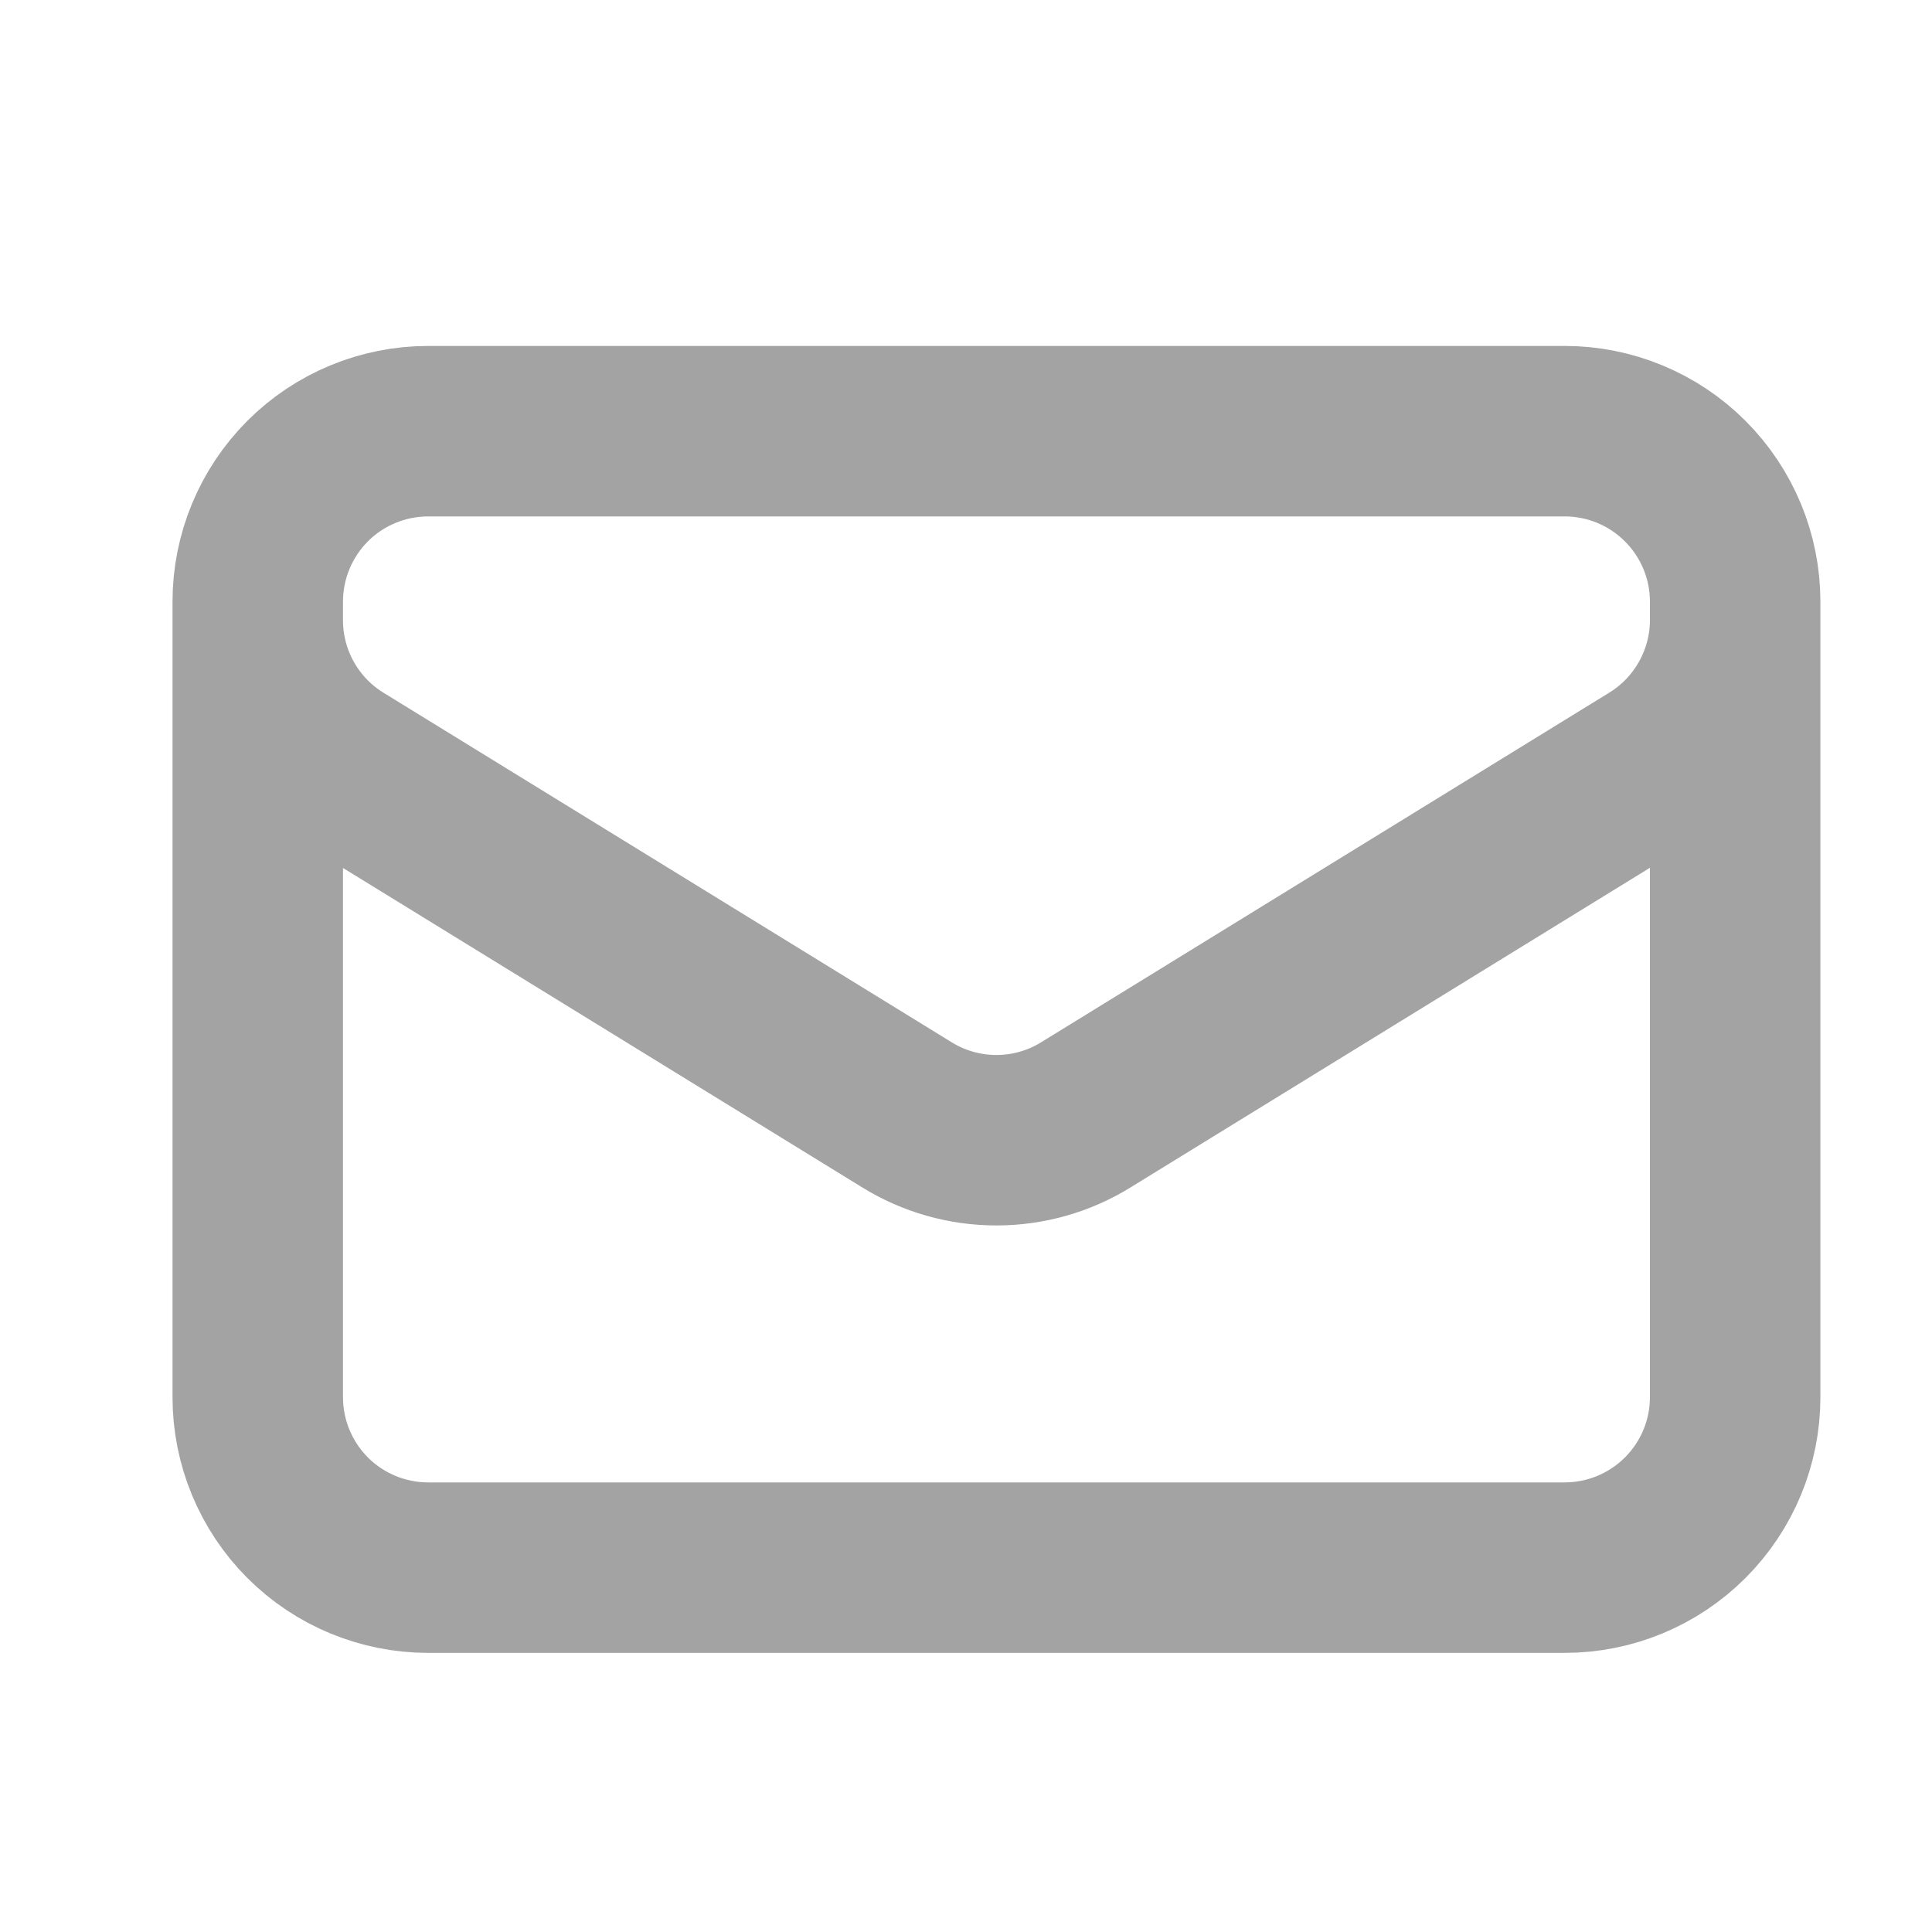 <svg width="17" height="17" viewBox="0 0 17 17" fill="none" xmlns="http://www.w3.org/2000/svg">
<g clip-path="url(#clip0_377_38)">
<path d="M15.268 5.294V12.294C15.268 12.692 15.11 13.073 14.828 13.355C14.547 13.636 14.165 13.794 13.768 13.794H3.768C3.37 13.794 2.988 13.636 2.707 13.355C2.426 13.073 2.268 12.692 2.268 12.294V5.294M15.268 5.294C15.268 4.896 15.11 4.515 14.828 4.233C14.547 3.952 14.165 3.794 13.768 3.794H3.768C3.37 3.794 2.988 3.952 2.707 4.233C2.426 4.515 2.268 4.896 2.268 5.294M15.268 5.294V5.456C15.268 5.712 15.202 5.964 15.077 6.187C14.952 6.411 14.772 6.599 14.554 6.733L9.554 9.81C9.318 9.956 9.045 10.033 8.768 10.033C8.49 10.033 8.217 9.956 7.981 9.81L2.981 6.734C2.763 6.6 2.583 6.412 2.458 6.188C2.333 5.965 2.268 5.713 2.268 5.457V5.294" stroke="#A3A3A3" stroke-width="1.5" stroke-linecap="round" stroke-linejoin="round"/>
</g>
<defs>
<clipPath id="clip0_377_38">
<rect width="16" height="16" fill="white" transform="translate(0.768 0.794)"/>
</clipPath>
</defs>
</svg>
